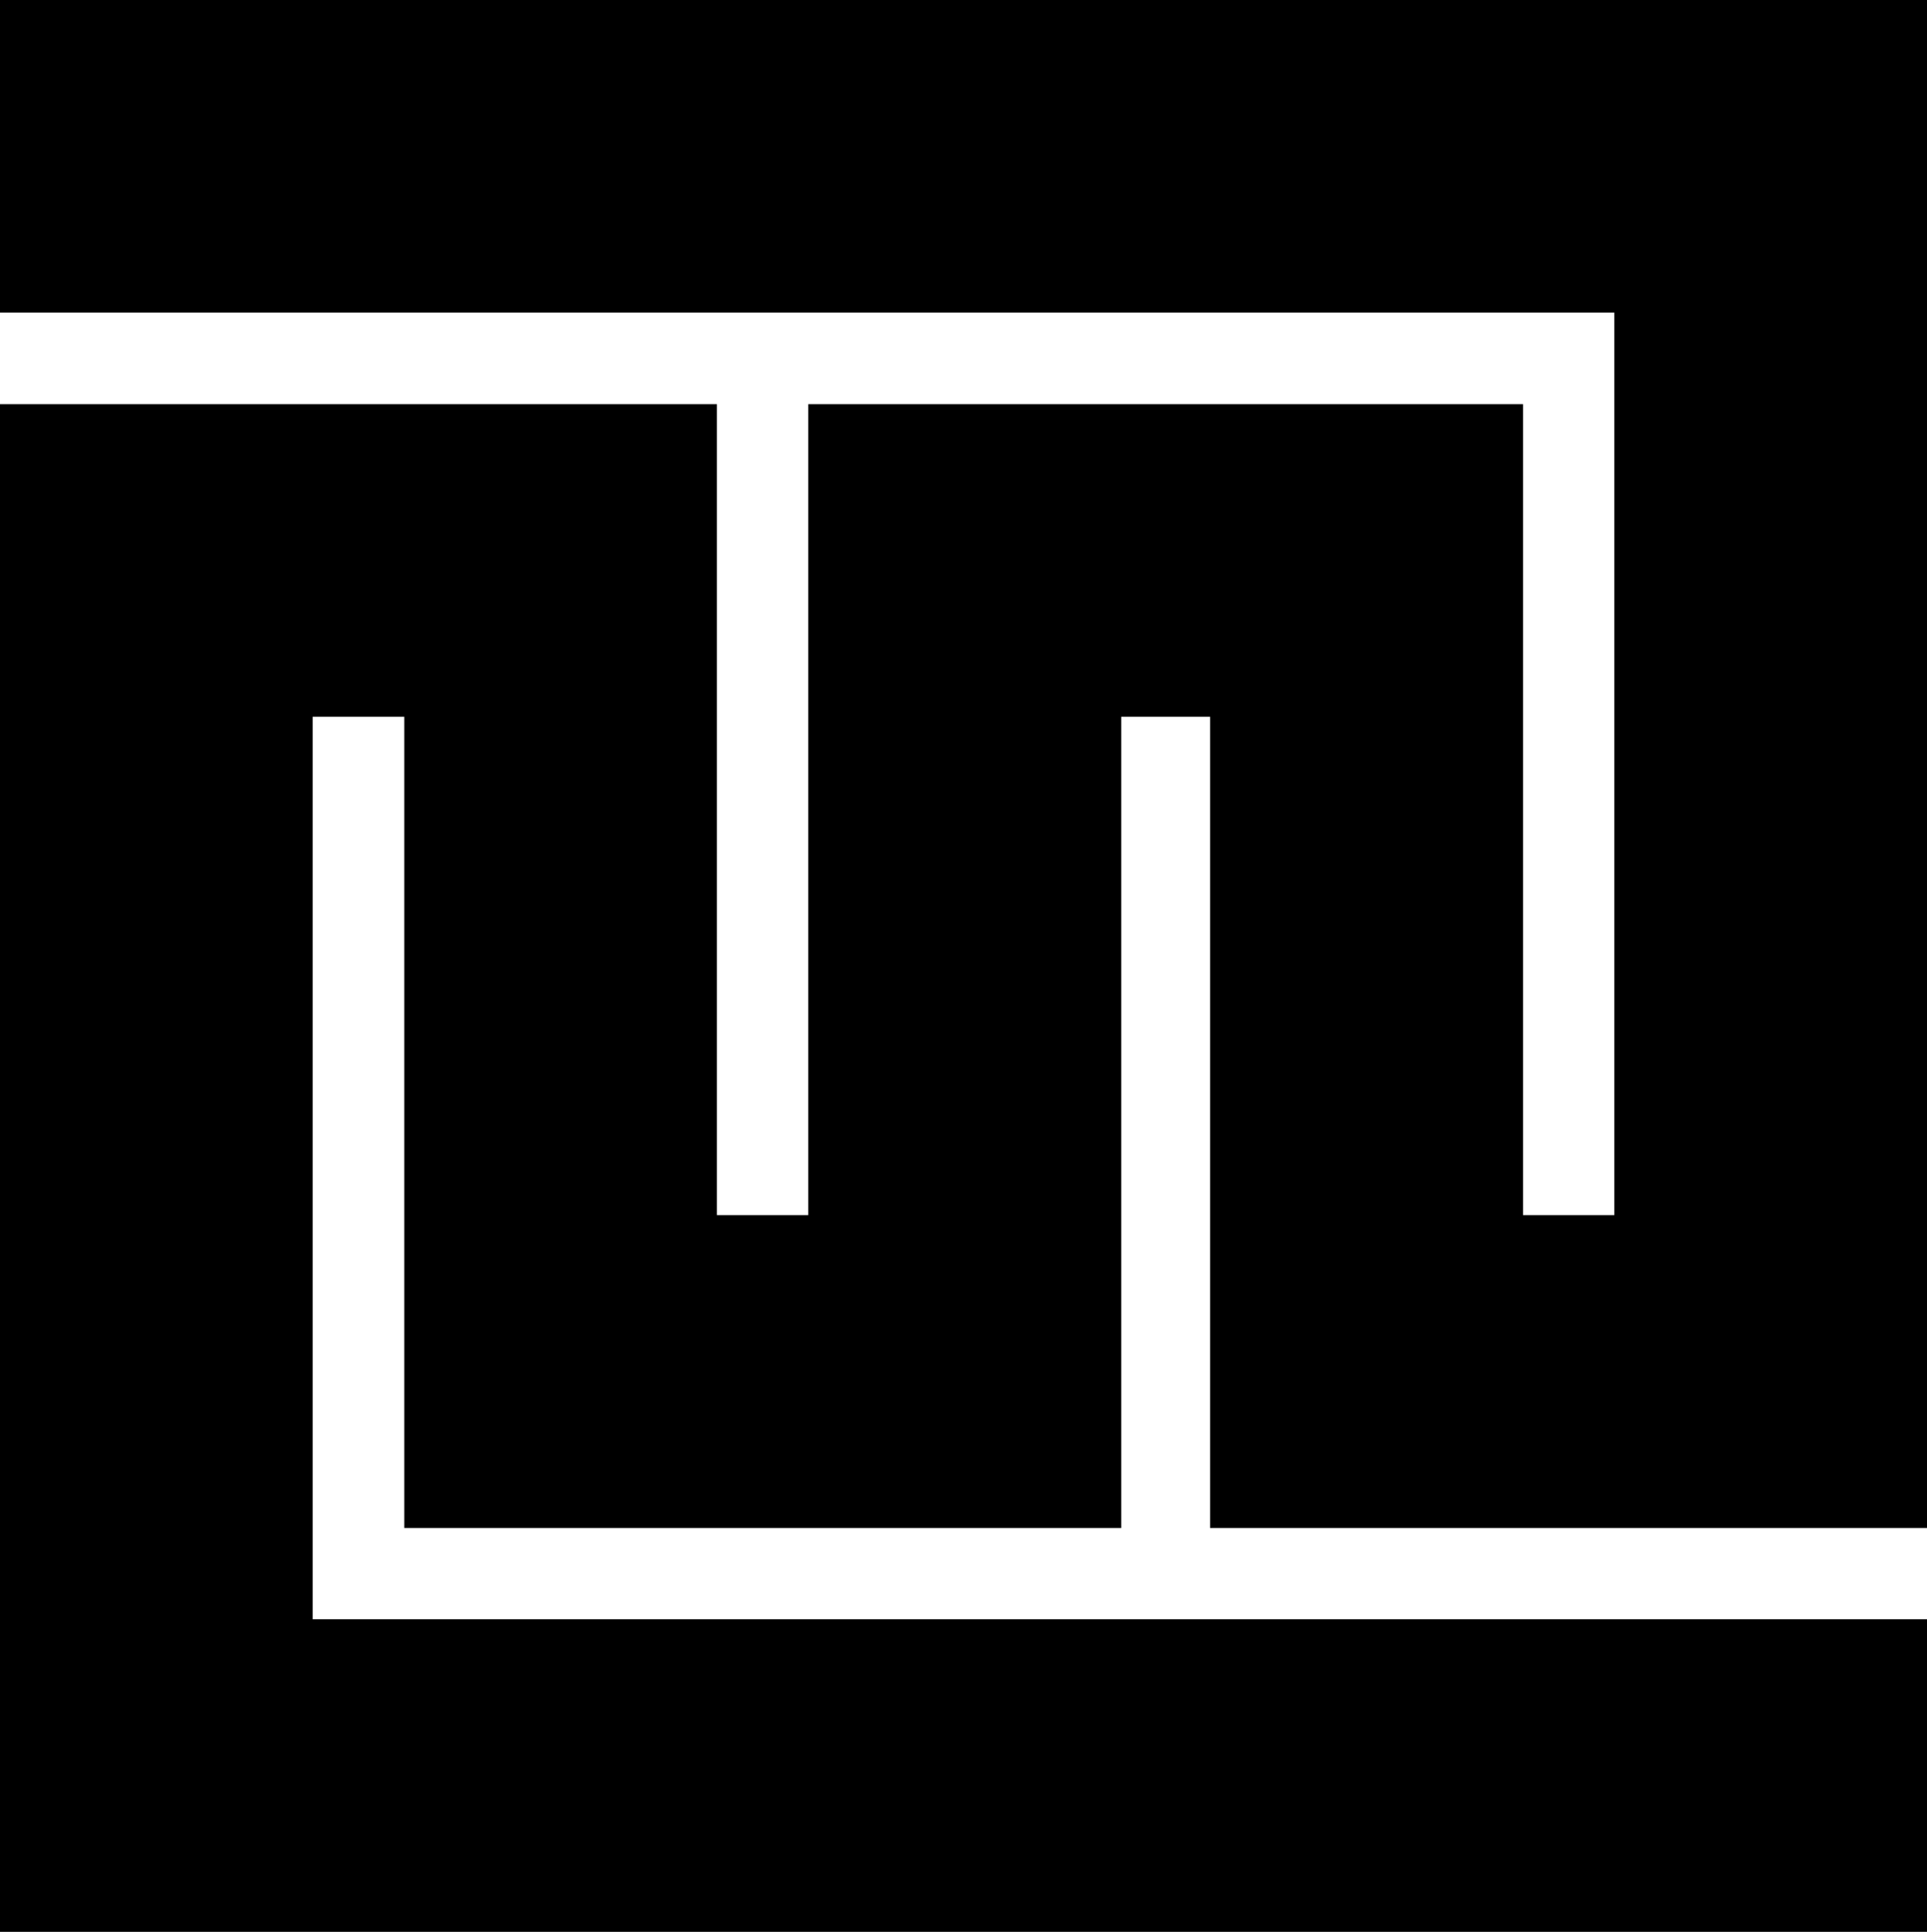 <svg xmlns="http://www.w3.org/2000/svg" width="622.5" viewBox="0 0 622.5 624.2" height="624.2" xml:space="preserve" style="enable-background:new 0 0 622.5 624.2"><path d="M0 0v101h521.5v291.6H492v-262H261.1v262h-29.5v-262H0v493.6h622.5v-101H101V231.6h29.6v262.1h231.6V231.6h28.7v262.1h231.6V0z"></path></svg>